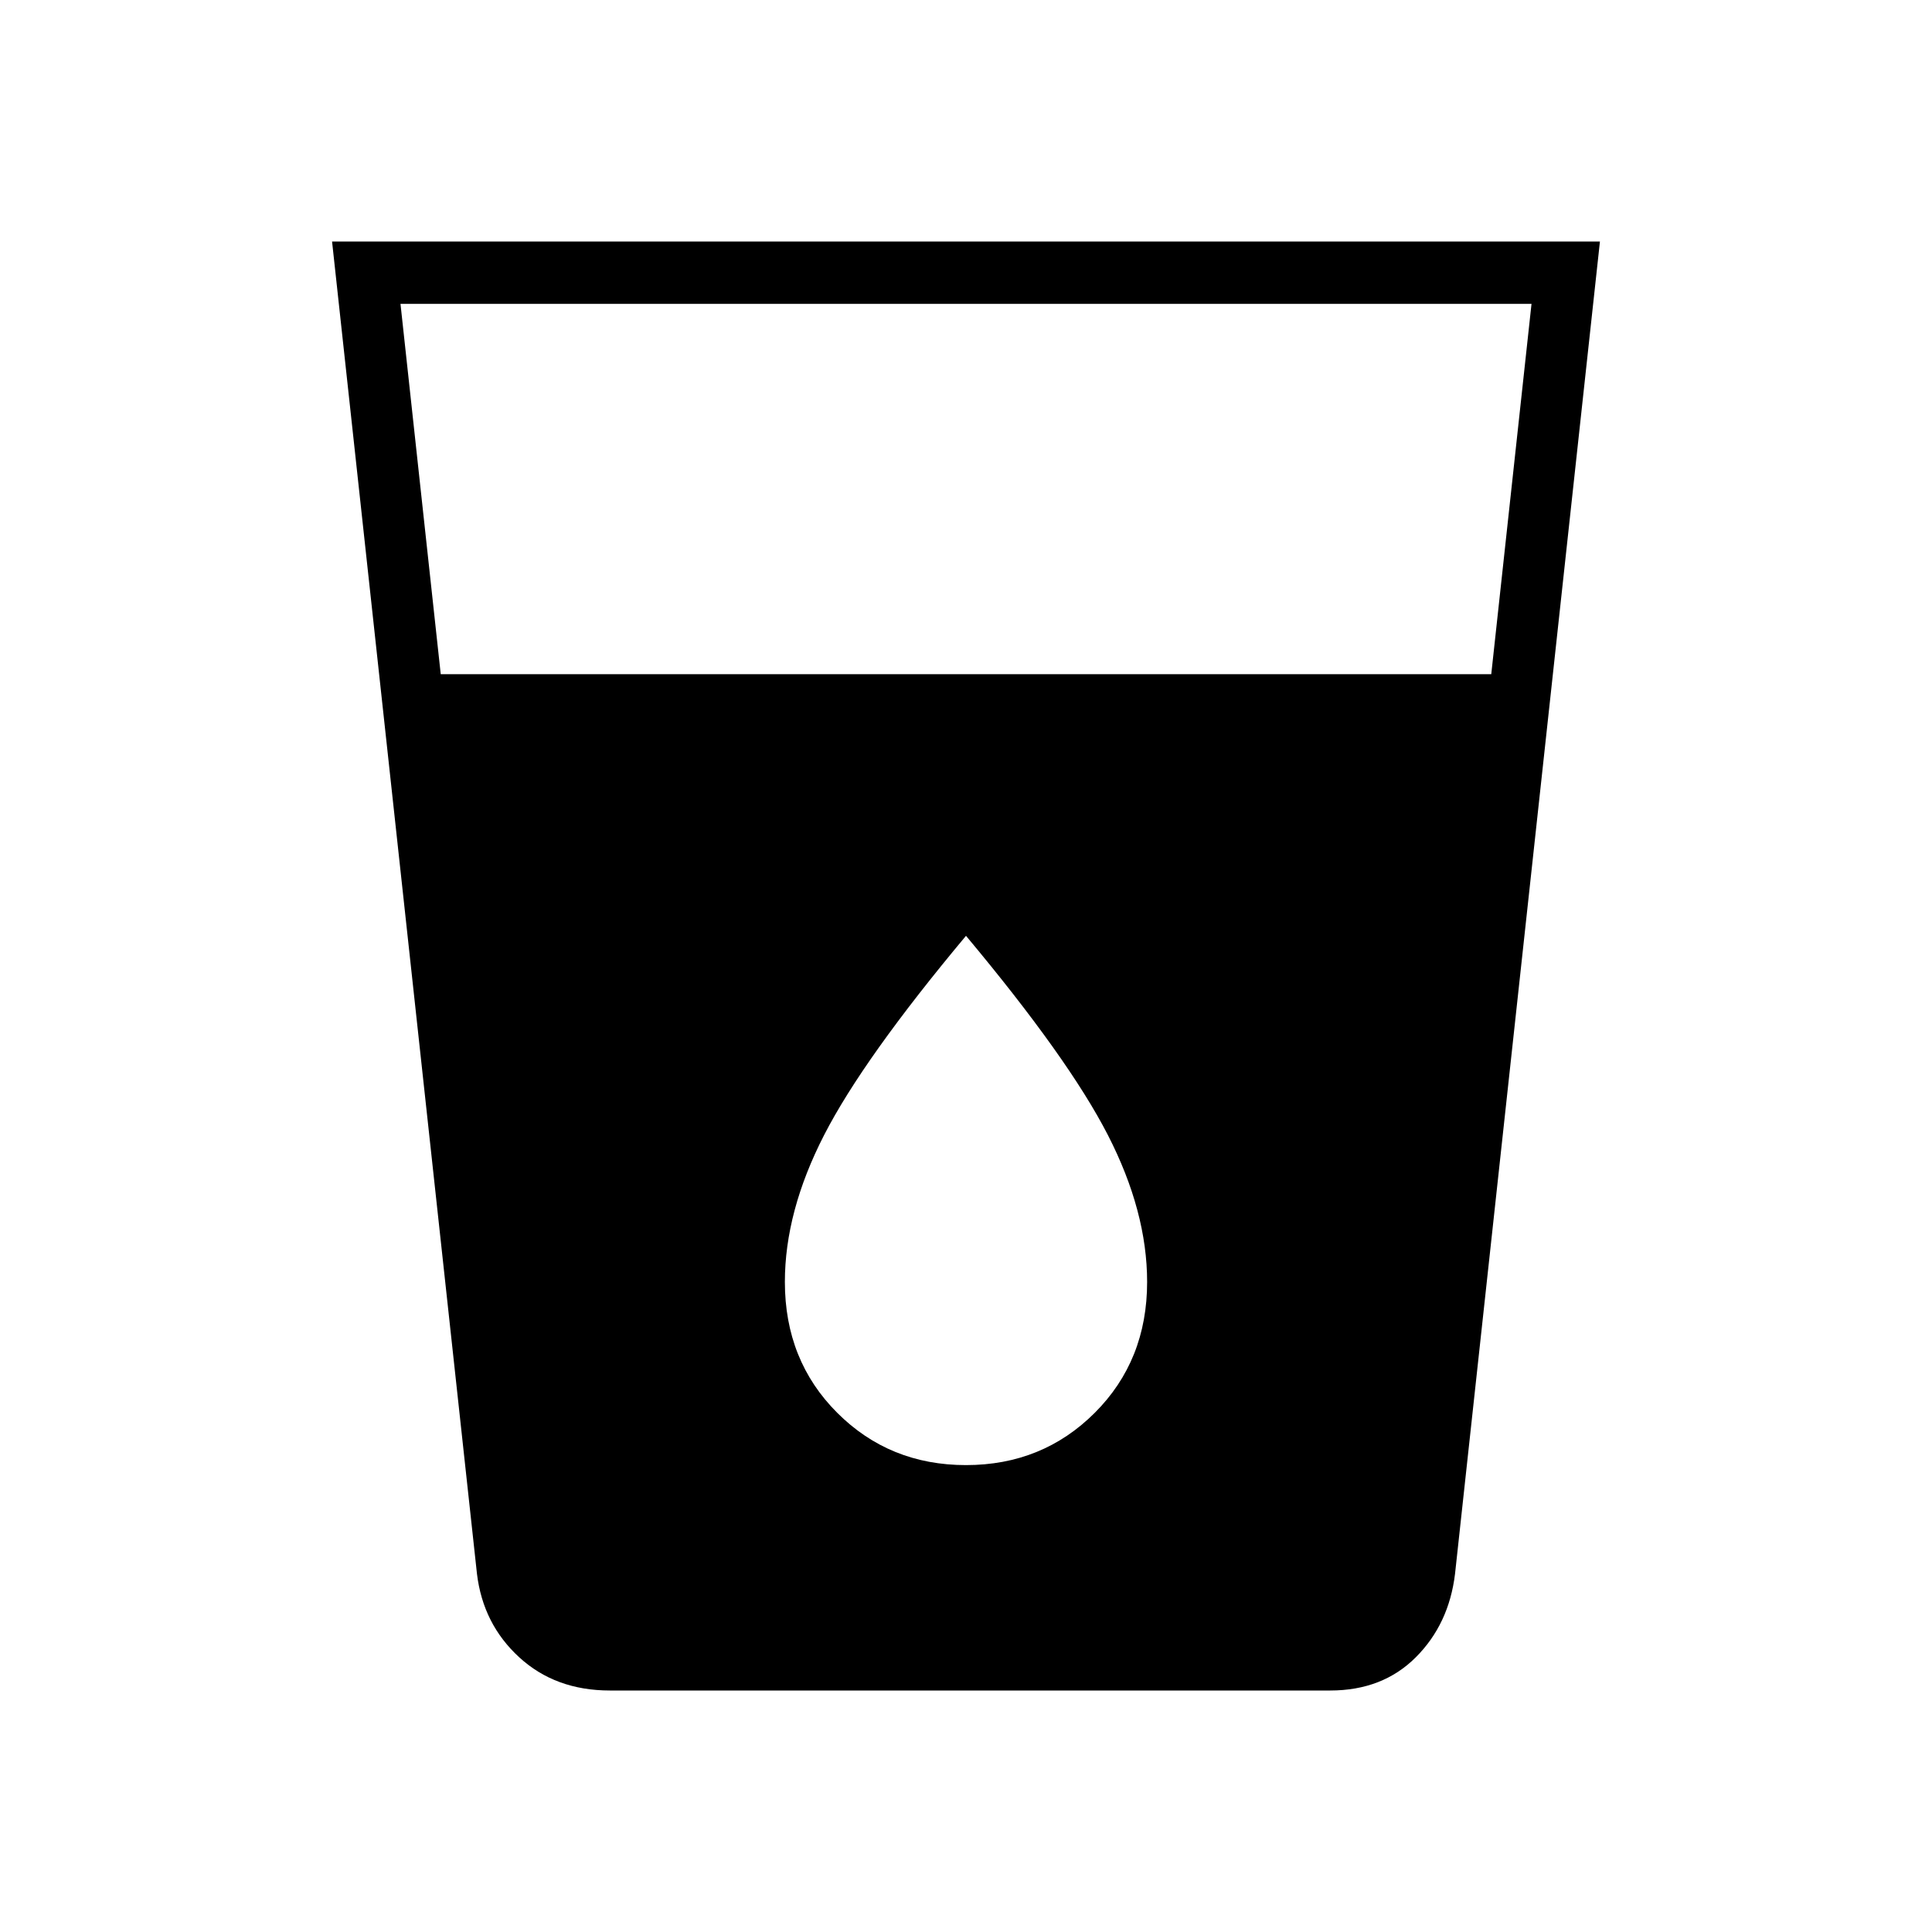 <svg xmlns="http://www.w3.org/2000/svg" height="48" width="48"><path d="M15.15 42q-1.35 0-2.25-.825-.9-.825-1.05-2.075L8.25 6h31.5l-3.6 33.1q-.15 1.25-.975 2.075Q34.35 42 33.05 42Zm-4.2-25.25h26.1l1-9.2H9.95ZM24 36.4q1.9 0 3.2-1.3 1.3-1.3 1.3-3.25 0-1.75-.975-3.65T24 23.25q-2.55 3.05-3.525 4.95-.975 1.9-.975 3.65 0 1.95 1.3 3.25t3.2 1.3Z"/></svg>